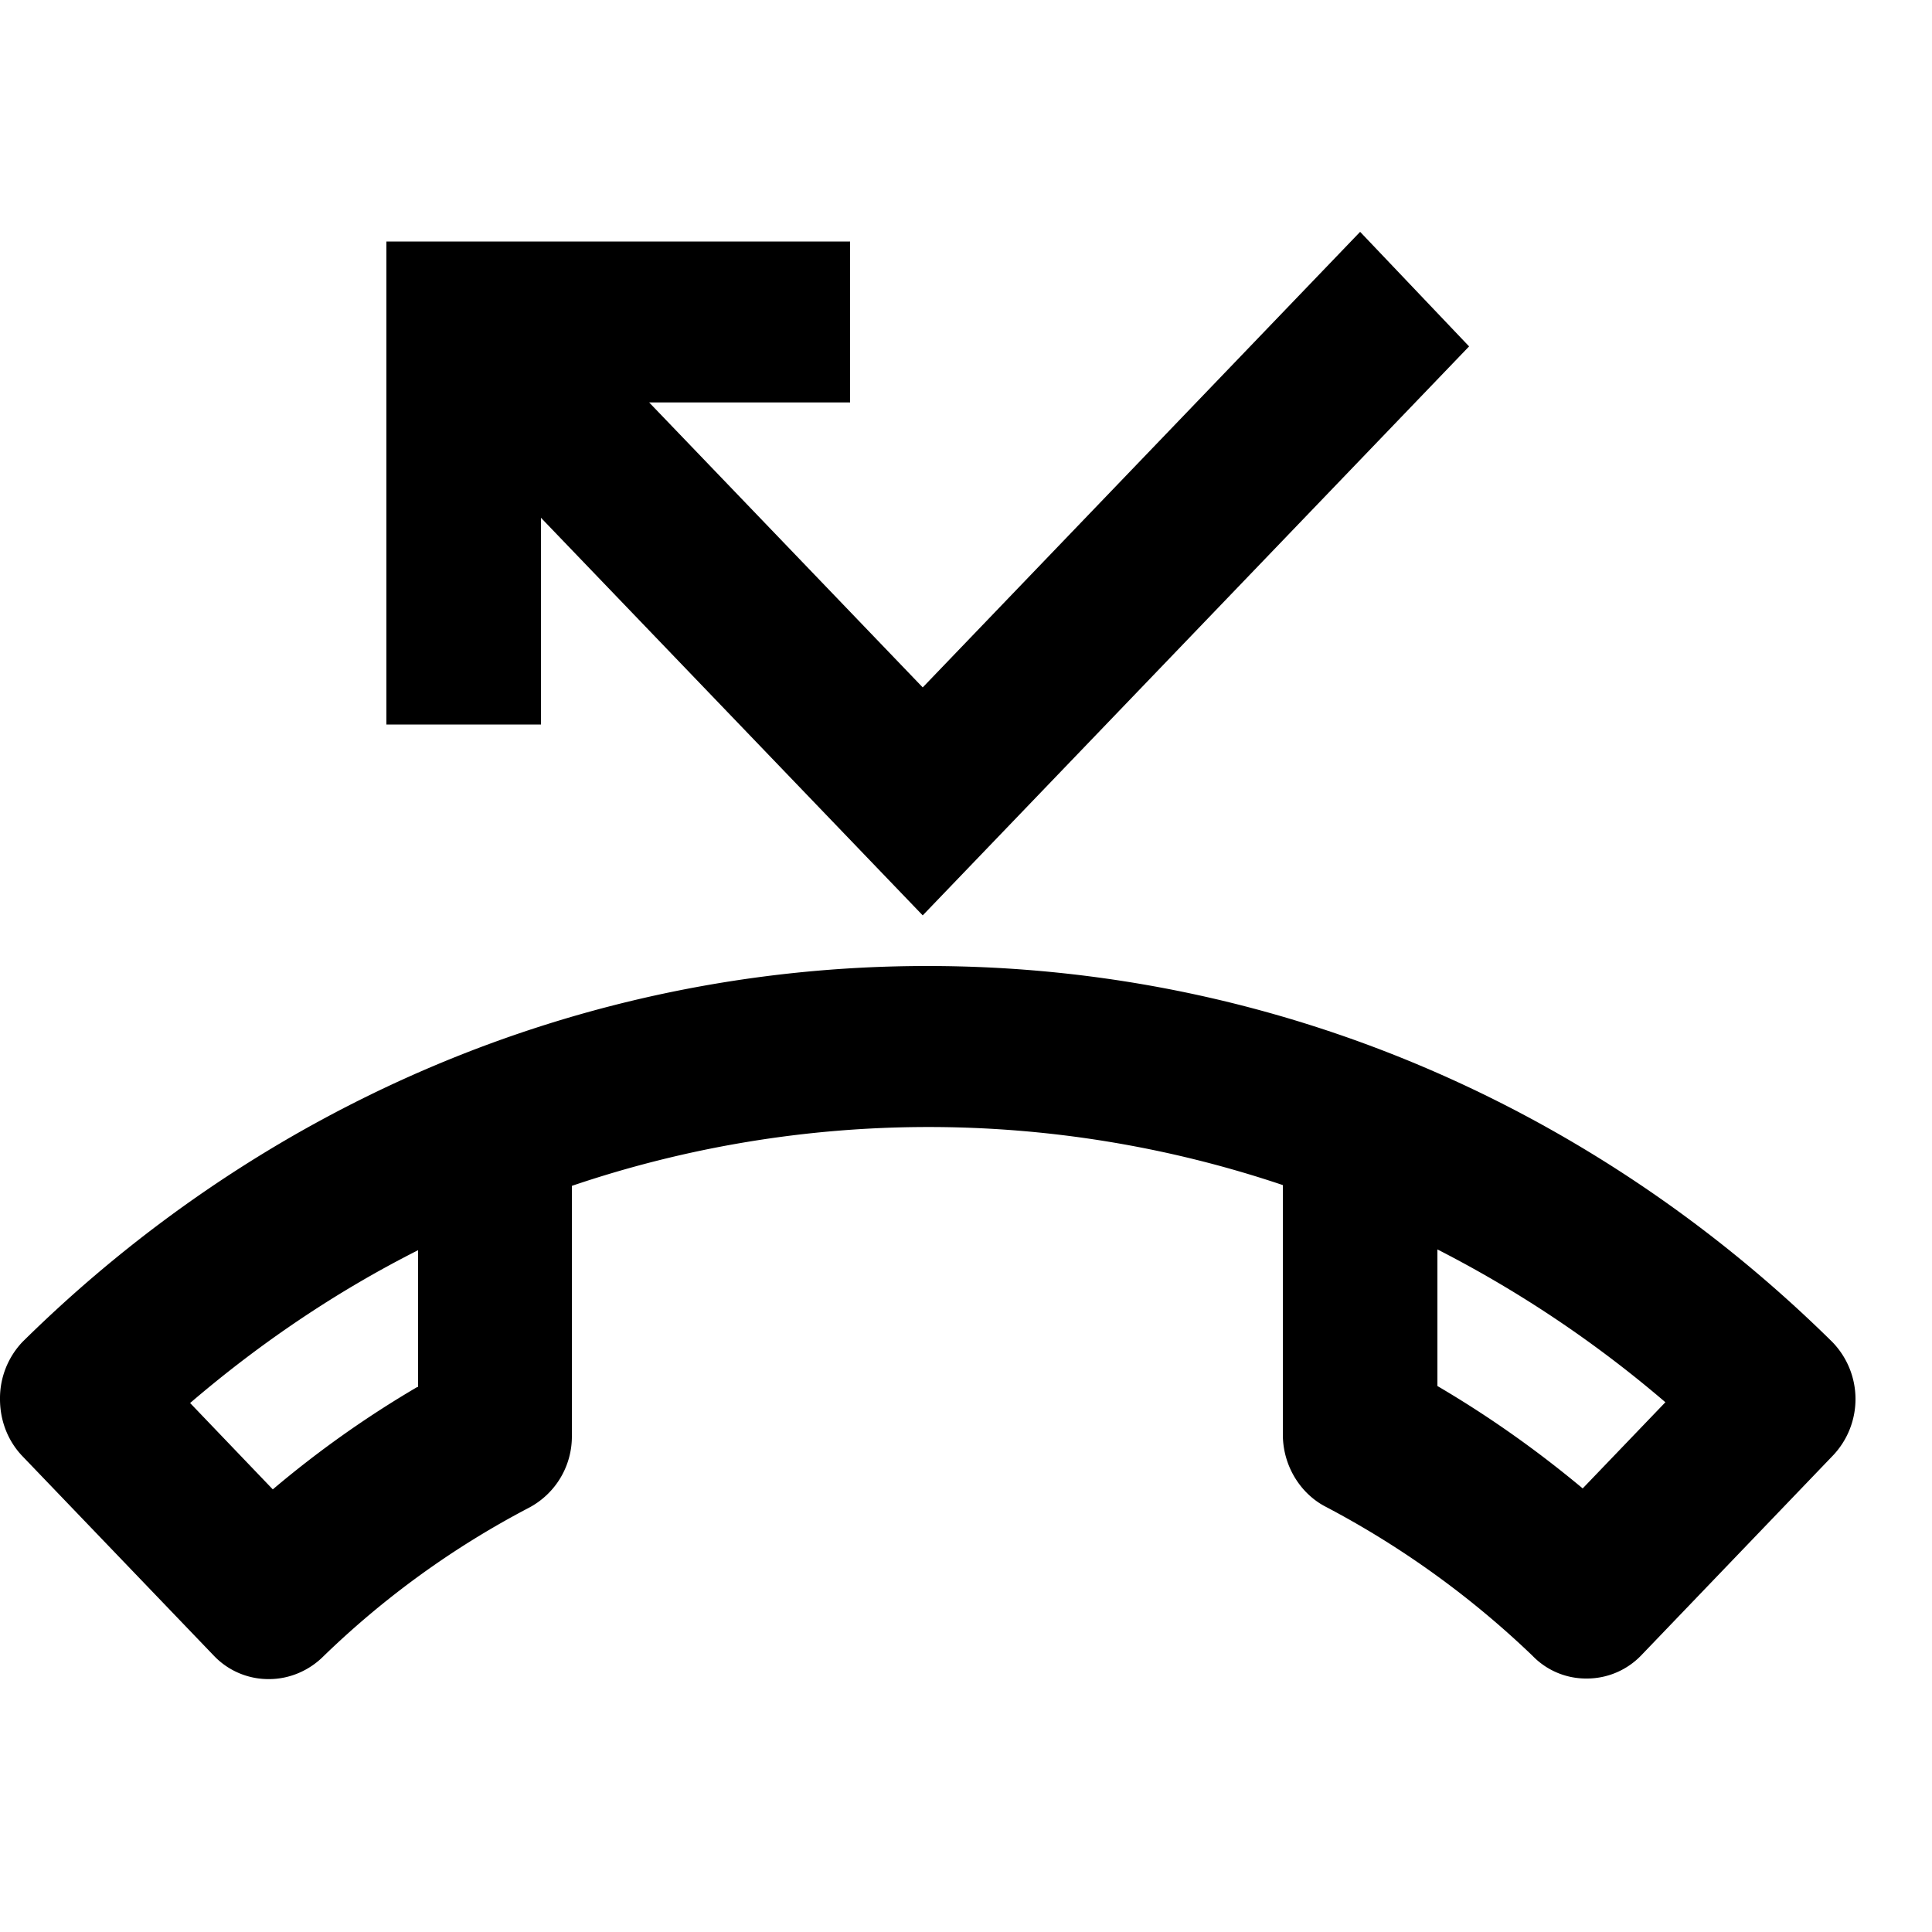 <svg xmlns="http://www.w3.org/2000/svg" viewBox="0 0 1000 1000"><path fill-rule="evenodd" d="M948.4 694.6C826.4 574.2 661.6 500 480 500c-181.6 0-346.4 74.2-468.4 194.6A42.4 42.4 0 0 0 0 724.2c0 11.6 4.4 22 11.6 29.5l99.2 103.4a39 39 0 0 0 28.4 12c10.8 0 20.8-4.5 28-11.6a456.9 456.9 0 0 1 106.4-77 41.7 41.7 0 0 0 22.4-37.6V613.8a574.6 574.6 0 0 1 368-.4v129.1c0 16.3 9.2 30.8 22.4 37.5a471.6 471.6 0 0 1 106.8 77 38.5 38.5 0 0 0 28 11.8 39 39 0 0 0 28.4-12.1l99.2-103.4a42.4 42.4 0 0 0-.4-58.7zM216 717.9a534 534 0 0 0-74.8 53l-42.8-44.7c36.4-31.2 76-57.9 118-79.1v70.8h-.4zm603.2 52.5c-24-20-48.8-37.5-75.2-53v-70.7a603 603 0 0 1 118 79.1l-42.8 44.6zM280 268l197.6 205.8 282.8-294.5L704 120 477.6 355.8 336 208.3h104V125H200v250h80V268z" clip-rule="evenodd"/></svg>